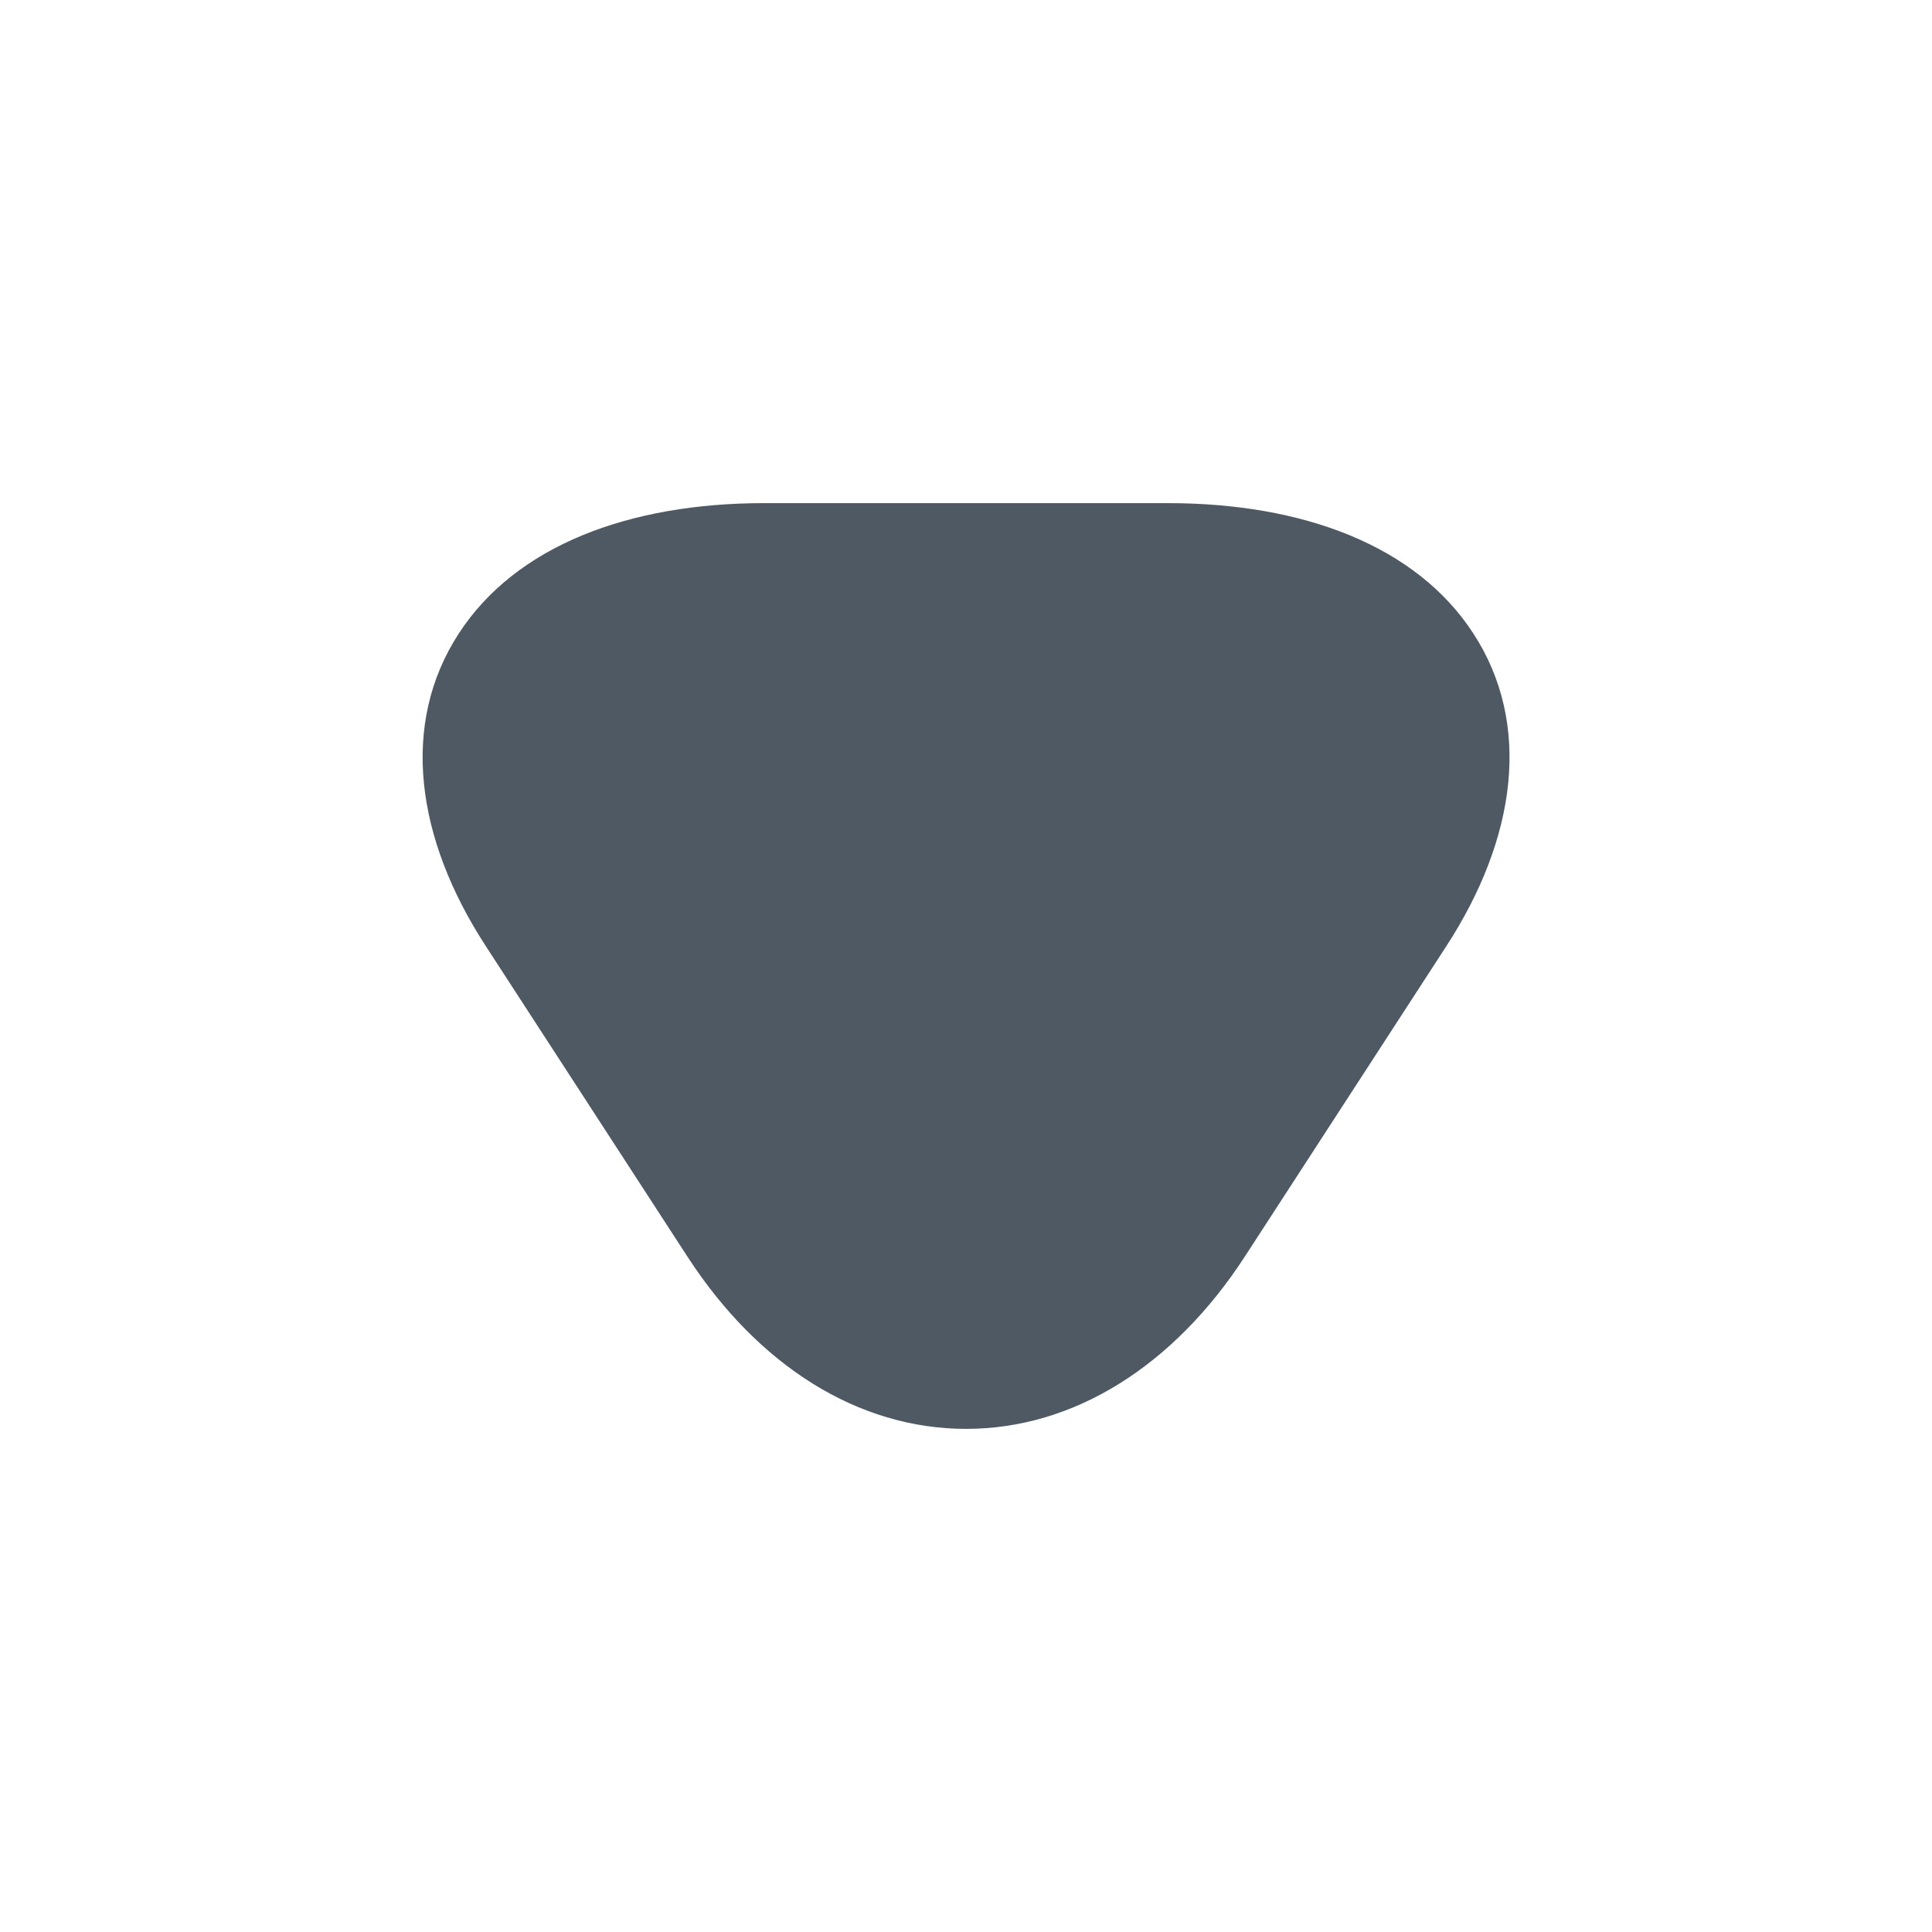 <svg width="24" height="24" viewBox="0 0 24 24" fill="none" xmlns="http://www.w3.org/2000/svg">
<path fill-rule="evenodd" clip-rule="evenodd" d="M17.966 11.755C18.837 10.415 19.035 8.993 18.301 7.867C17.591 6.777 16.187 6.25 14.507 6.25L9.495 6.25C7.815 6.25 6.411 6.777 5.701 7.867C4.967 8.993 5.164 10.415 6.036 11.755L8.542 15.614C9.42 16.965 10.658 17.75 12.001 17.75C13.343 17.75 14.581 16.965 15.46 15.615L17.966 11.755Z" fill="#4E5964"/>
</svg>
